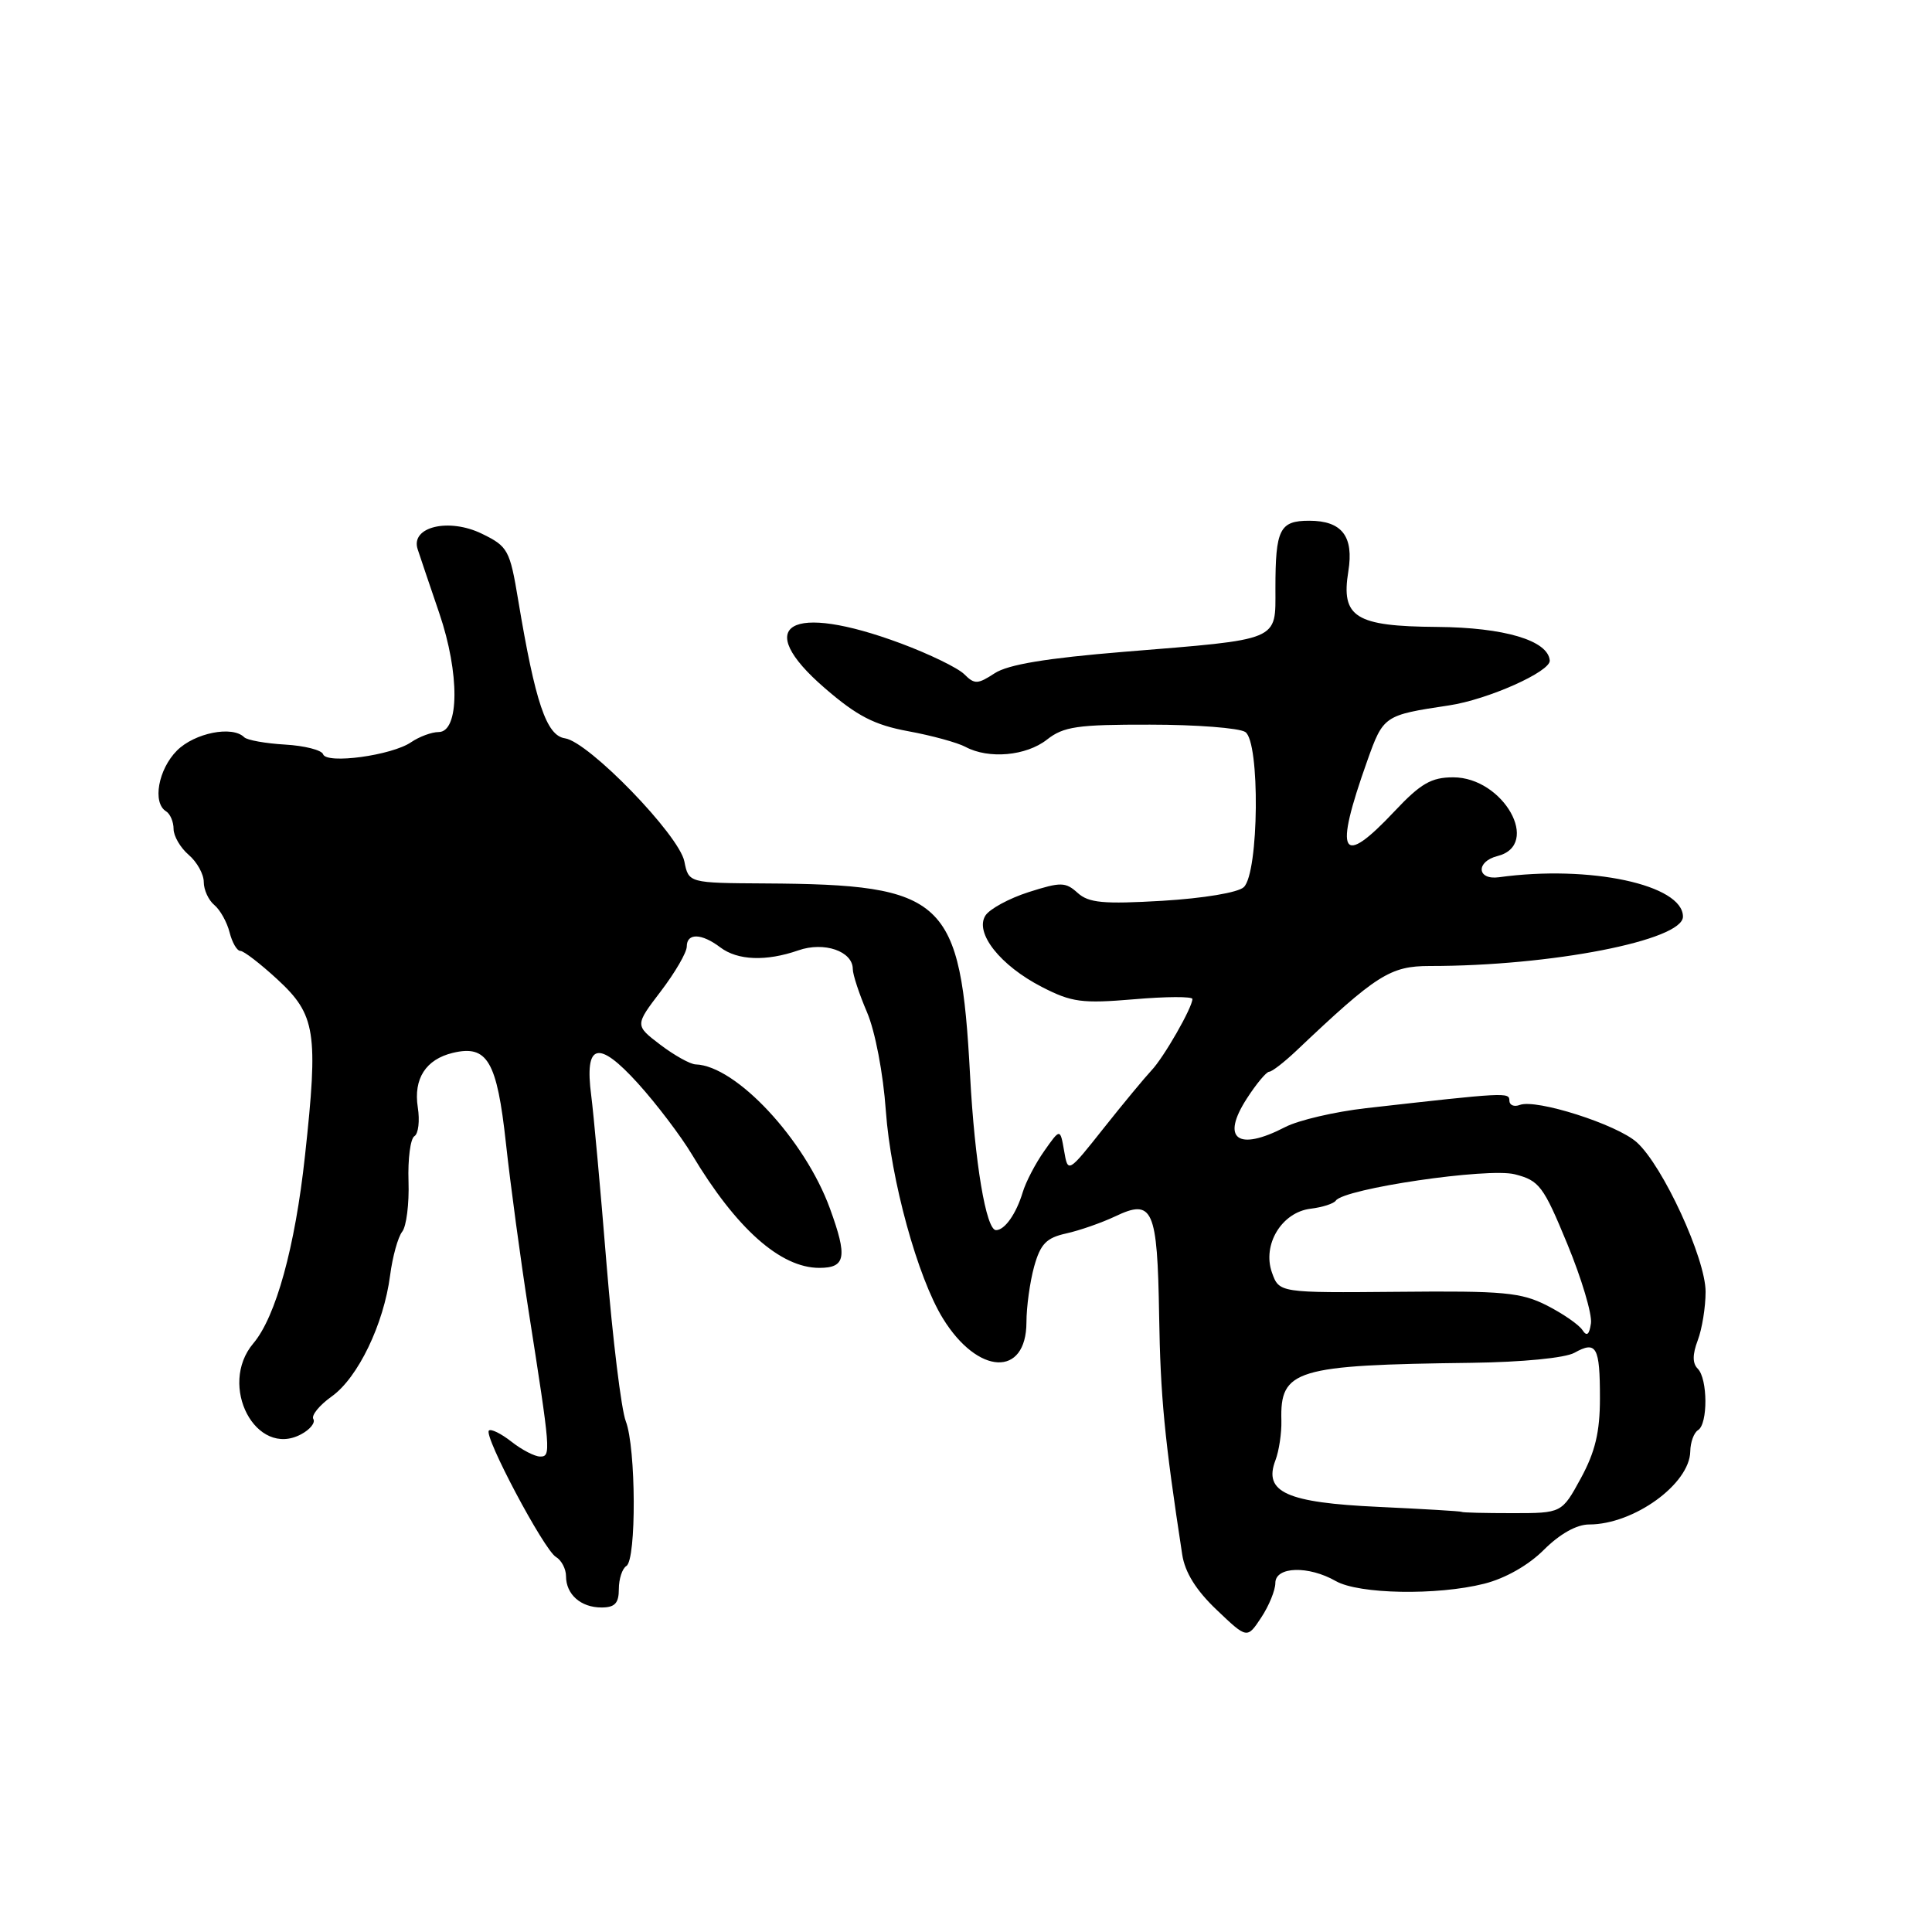 <?xml version="1.0" encoding="UTF-8" standalone="no"?>
<!DOCTYPE svg PUBLIC "-//W3C//DTD SVG 1.1//EN" "http://www.w3.org/Graphics/SVG/1.1/DTD/svg11.dtd" >
<svg xmlns="http://www.w3.org/2000/svg" xmlns:xlink="http://www.w3.org/1999/xlink" version="1.1" viewBox="0 0 256 256">
 <g >
 <path fill="currentColor"
d=" M 168.99 209.75 C 169.00 207.56 173.38 207.43 177.00 209.50 C 180.05 211.24 190.42 211.43 196.67 209.85 C 199.45 209.15 202.54 207.40 204.58 205.35 C 206.69 203.25 208.91 202.00 210.57 202.00 C 216.48 202.00 223.90 196.64 223.97 192.31 C 223.99 191.10 224.45 189.84 225.00 189.50 C 226.32 188.69 226.29 182.69 224.96 181.36 C 224.25 180.65 224.25 179.48 224.96 177.60 C 225.53 176.10 226.00 173.20 226.00 171.16 C 226.00 166.76 220.34 154.47 216.88 151.36 C 214.24 148.99 203.55 145.58 201.38 146.41 C 200.62 146.70 200.00 146.44 200.00 145.83 C 200.00 144.72 199.56 144.74 181.00 146.84 C 176.88 147.31 172.06 148.43 170.30 149.34 C 163.99 152.61 161.74 150.92 165.22 145.55 C 166.47 143.61 167.80 142.02 168.17 142.01 C 168.54 142.01 170.15 140.76 171.75 139.25 C 182.40 129.15 184.21 128.00 189.45 128.00 C 205.54 128.01 223.00 124.60 223.00 121.46 C 223.00 117.23 210.64 114.58 198.61 116.24 C 195.68 116.64 195.53 114.16 198.43 113.43 C 204.26 111.96 199.21 103.00 192.56 103.00 C 189.66 103.00 188.25 103.81 184.78 107.50 C 177.67 115.06 176.72 113.32 181.16 100.84 C 183.30 94.82 183.40 94.76 192.00 93.47 C 197.15 92.70 205.49 88.98 205.35 87.51 C 205.11 84.86 199.34 83.14 190.40 83.07 C 179.58 82.99 177.67 81.79 178.66 75.71 C 179.41 71.07 177.82 69.00 173.48 69.00 C 169.56 69.00 169.00 70.12 169.00 77.97 C 169.00 85.01 169.82 84.67 148.91 86.37 C 138.67 87.21 133.57 88.05 131.80 89.21 C 129.55 90.68 129.13 90.70 127.77 89.34 C 126.94 88.51 123.16 86.67 119.38 85.26 C 104.66 79.78 99.55 82.78 109.30 91.19 C 113.57 94.88 115.85 96.06 120.34 96.89 C 123.46 97.46 126.88 98.40 127.94 98.97 C 131.01 100.61 135.97 100.17 138.73 98.00 C 140.93 96.27 142.77 96.00 152.38 96.02 C 158.50 96.02 164.18 96.46 165.00 96.99 C 166.98 98.25 166.82 115.64 164.81 117.55 C 164.06 118.27 159.48 119.03 154.03 119.36 C 146.19 119.82 144.26 119.64 142.79 118.31 C 141.18 116.86 140.57 116.85 136.30 118.21 C 133.71 119.04 131.13 120.44 130.57 121.32 C 129.12 123.62 132.55 127.95 138.06 130.78 C 142.00 132.81 143.37 132.99 150.25 132.41 C 154.51 132.04 158.00 132.03 158.00 132.37 C 158.00 133.50 154.20 140.14 152.57 141.84 C 151.71 142.76 148.86 146.19 146.25 149.48 C 141.51 155.46 141.51 155.46 141.00 152.49 C 140.48 149.51 140.48 149.51 138.37 152.51 C 137.21 154.15 135.92 156.62 135.51 158.00 C 134.65 160.84 133.13 163.00 131.98 163.00 C 130.66 163.00 129.16 154.04 128.54 142.50 C 127.28 119.05 125.30 117.20 101.38 117.06 C 91.25 117.00 91.25 117.00 90.68 114.14 C 89.97 110.62 78.01 98.29 74.86 97.83 C 72.40 97.47 70.93 93.11 68.66 79.50 C 67.56 72.88 67.30 72.40 63.87 70.73 C 59.48 68.58 54.37 69.80 55.34 72.77 C 55.65 73.72 56.94 77.54 58.21 81.26 C 60.92 89.21 60.88 97.00 58.12 97.00 C 57.20 97.00 55.56 97.61 54.47 98.35 C 51.92 100.10 43.26 101.28 42.81 99.94 C 42.63 99.39 40.36 98.81 37.77 98.66 C 35.17 98.51 32.74 98.07 32.36 97.69 C 30.79 96.12 25.80 97.11 23.45 99.45 C 20.97 101.94 20.17 106.37 22.00 107.50 C 22.55 107.84 23.00 108.89 23.00 109.84 C 23.00 110.78 23.90 112.33 25.00 113.27 C 26.10 114.21 27.00 115.83 27.00 116.87 C 27.00 117.91 27.63 119.28 28.40 119.92 C 29.17 120.56 30.08 122.19 30.42 123.54 C 30.76 124.89 31.40 126.00 31.85 126.00 C 32.30 126.00 34.49 127.69 36.73 129.75 C 41.84 134.46 42.20 136.73 40.41 153.16 C 39.11 165.21 36.55 174.48 33.57 178.00 C 28.84 183.59 33.92 193.25 39.90 190.05 C 41.09 189.42 41.81 188.51 41.52 188.03 C 41.22 187.55 42.32 186.20 43.96 185.03 C 47.43 182.56 50.85 175.46 51.69 169.00 C 52.01 166.53 52.73 163.92 53.29 163.21 C 53.85 162.51 54.23 159.50 54.13 156.54 C 54.03 153.57 54.38 150.88 54.91 150.55 C 55.44 150.23 55.64 148.51 55.36 146.73 C 54.77 142.94 56.42 140.37 60.00 139.51 C 64.58 138.41 65.85 140.59 67.04 151.50 C 67.64 157.00 68.98 166.90 70.01 173.50 C 72.98 192.44 73.03 193.00 71.57 193.00 C 70.86 193.00 69.14 192.11 67.77 191.03 C 66.39 189.95 65.05 189.29 64.78 189.56 C 64.07 190.27 72.07 205.35 73.66 206.30 C 74.40 206.74 75.00 207.89 75.00 208.85 C 75.00 211.27 76.96 213.00 79.70 213.00 C 81.47 213.00 82.00 212.44 82.00 210.56 C 82.00 209.22 82.45 207.84 83.00 207.50 C 84.34 206.67 84.28 191.85 82.92 188.32 C 82.32 186.77 81.18 177.40 80.37 167.50 C 79.57 157.60 78.65 147.55 78.34 145.16 C 77.43 138.21 79.25 137.73 84.52 143.54 C 86.99 146.27 90.22 150.53 91.70 153.00 C 97.55 162.78 103.41 168.00 108.56 168.00 C 112.06 168.00 112.32 166.58 109.97 160.13 C 106.64 150.99 97.52 141.21 92.18 141.04 C 91.46 141.02 89.35 139.84 87.49 138.43 C 84.12 135.86 84.12 135.86 87.56 131.35 C 89.45 128.87 91.00 126.21 91.00 125.42 C 91.00 123.60 92.96 123.65 95.44 125.53 C 97.74 127.27 101.52 127.41 105.78 125.93 C 109.20 124.73 113.00 126.04 113.00 128.41 C 113.00 129.14 113.85 131.72 114.88 134.12 C 115.96 136.63 117.03 142.23 117.38 147.21 C 118.04 156.34 121.58 169.25 124.94 174.70 C 129.57 182.22 135.99 182.52 136.01 175.21 C 136.01 173.17 136.47 169.85 137.03 167.82 C 137.87 164.82 138.65 164.02 141.27 163.44 C 143.04 163.05 145.96 162.03 147.76 161.18 C 152.76 158.79 153.36 160.14 153.59 174.29 C 153.76 185.06 154.30 190.65 156.65 205.99 C 157.01 208.35 158.49 210.73 161.22 213.32 C 165.25 217.16 165.25 217.16 167.12 214.33 C 168.15 212.77 168.99 210.71 168.99 209.75 Z  M 193.67 200.33 C 193.57 200.24 188.63 199.95 182.67 199.67 C 170.46 199.11 167.39 197.72 169.00 193.50 C 169.48 192.24 169.83 189.87 169.79 188.23 C 169.60 181.48 171.60 180.87 195.00 180.58 C 201.71 180.49 207.38 179.94 208.62 179.25 C 211.54 177.62 212.00 178.44 212.00 185.28 C 212.00 189.75 211.37 192.38 209.48 195.86 C 206.95 200.50 206.95 200.50 200.39 200.50 C 196.79 200.50 193.76 200.43 193.67 200.33 Z  M 209.68 176.24 C 209.23 175.54 207.12 174.08 204.99 172.99 C 201.56 171.25 199.26 171.03 185.31 171.17 C 169.50 171.31 169.50 171.31 168.54 168.62 C 167.23 164.92 169.84 160.62 173.67 160.16 C 175.23 159.97 176.72 159.49 177.00 159.09 C 178.10 157.49 197.16 154.69 200.72 155.60 C 203.97 156.43 204.51 157.15 207.68 164.84 C 209.57 169.42 210.98 174.14 210.81 175.34 C 210.59 176.87 210.26 177.13 209.68 176.24 Z "/>
</g>
</svg>